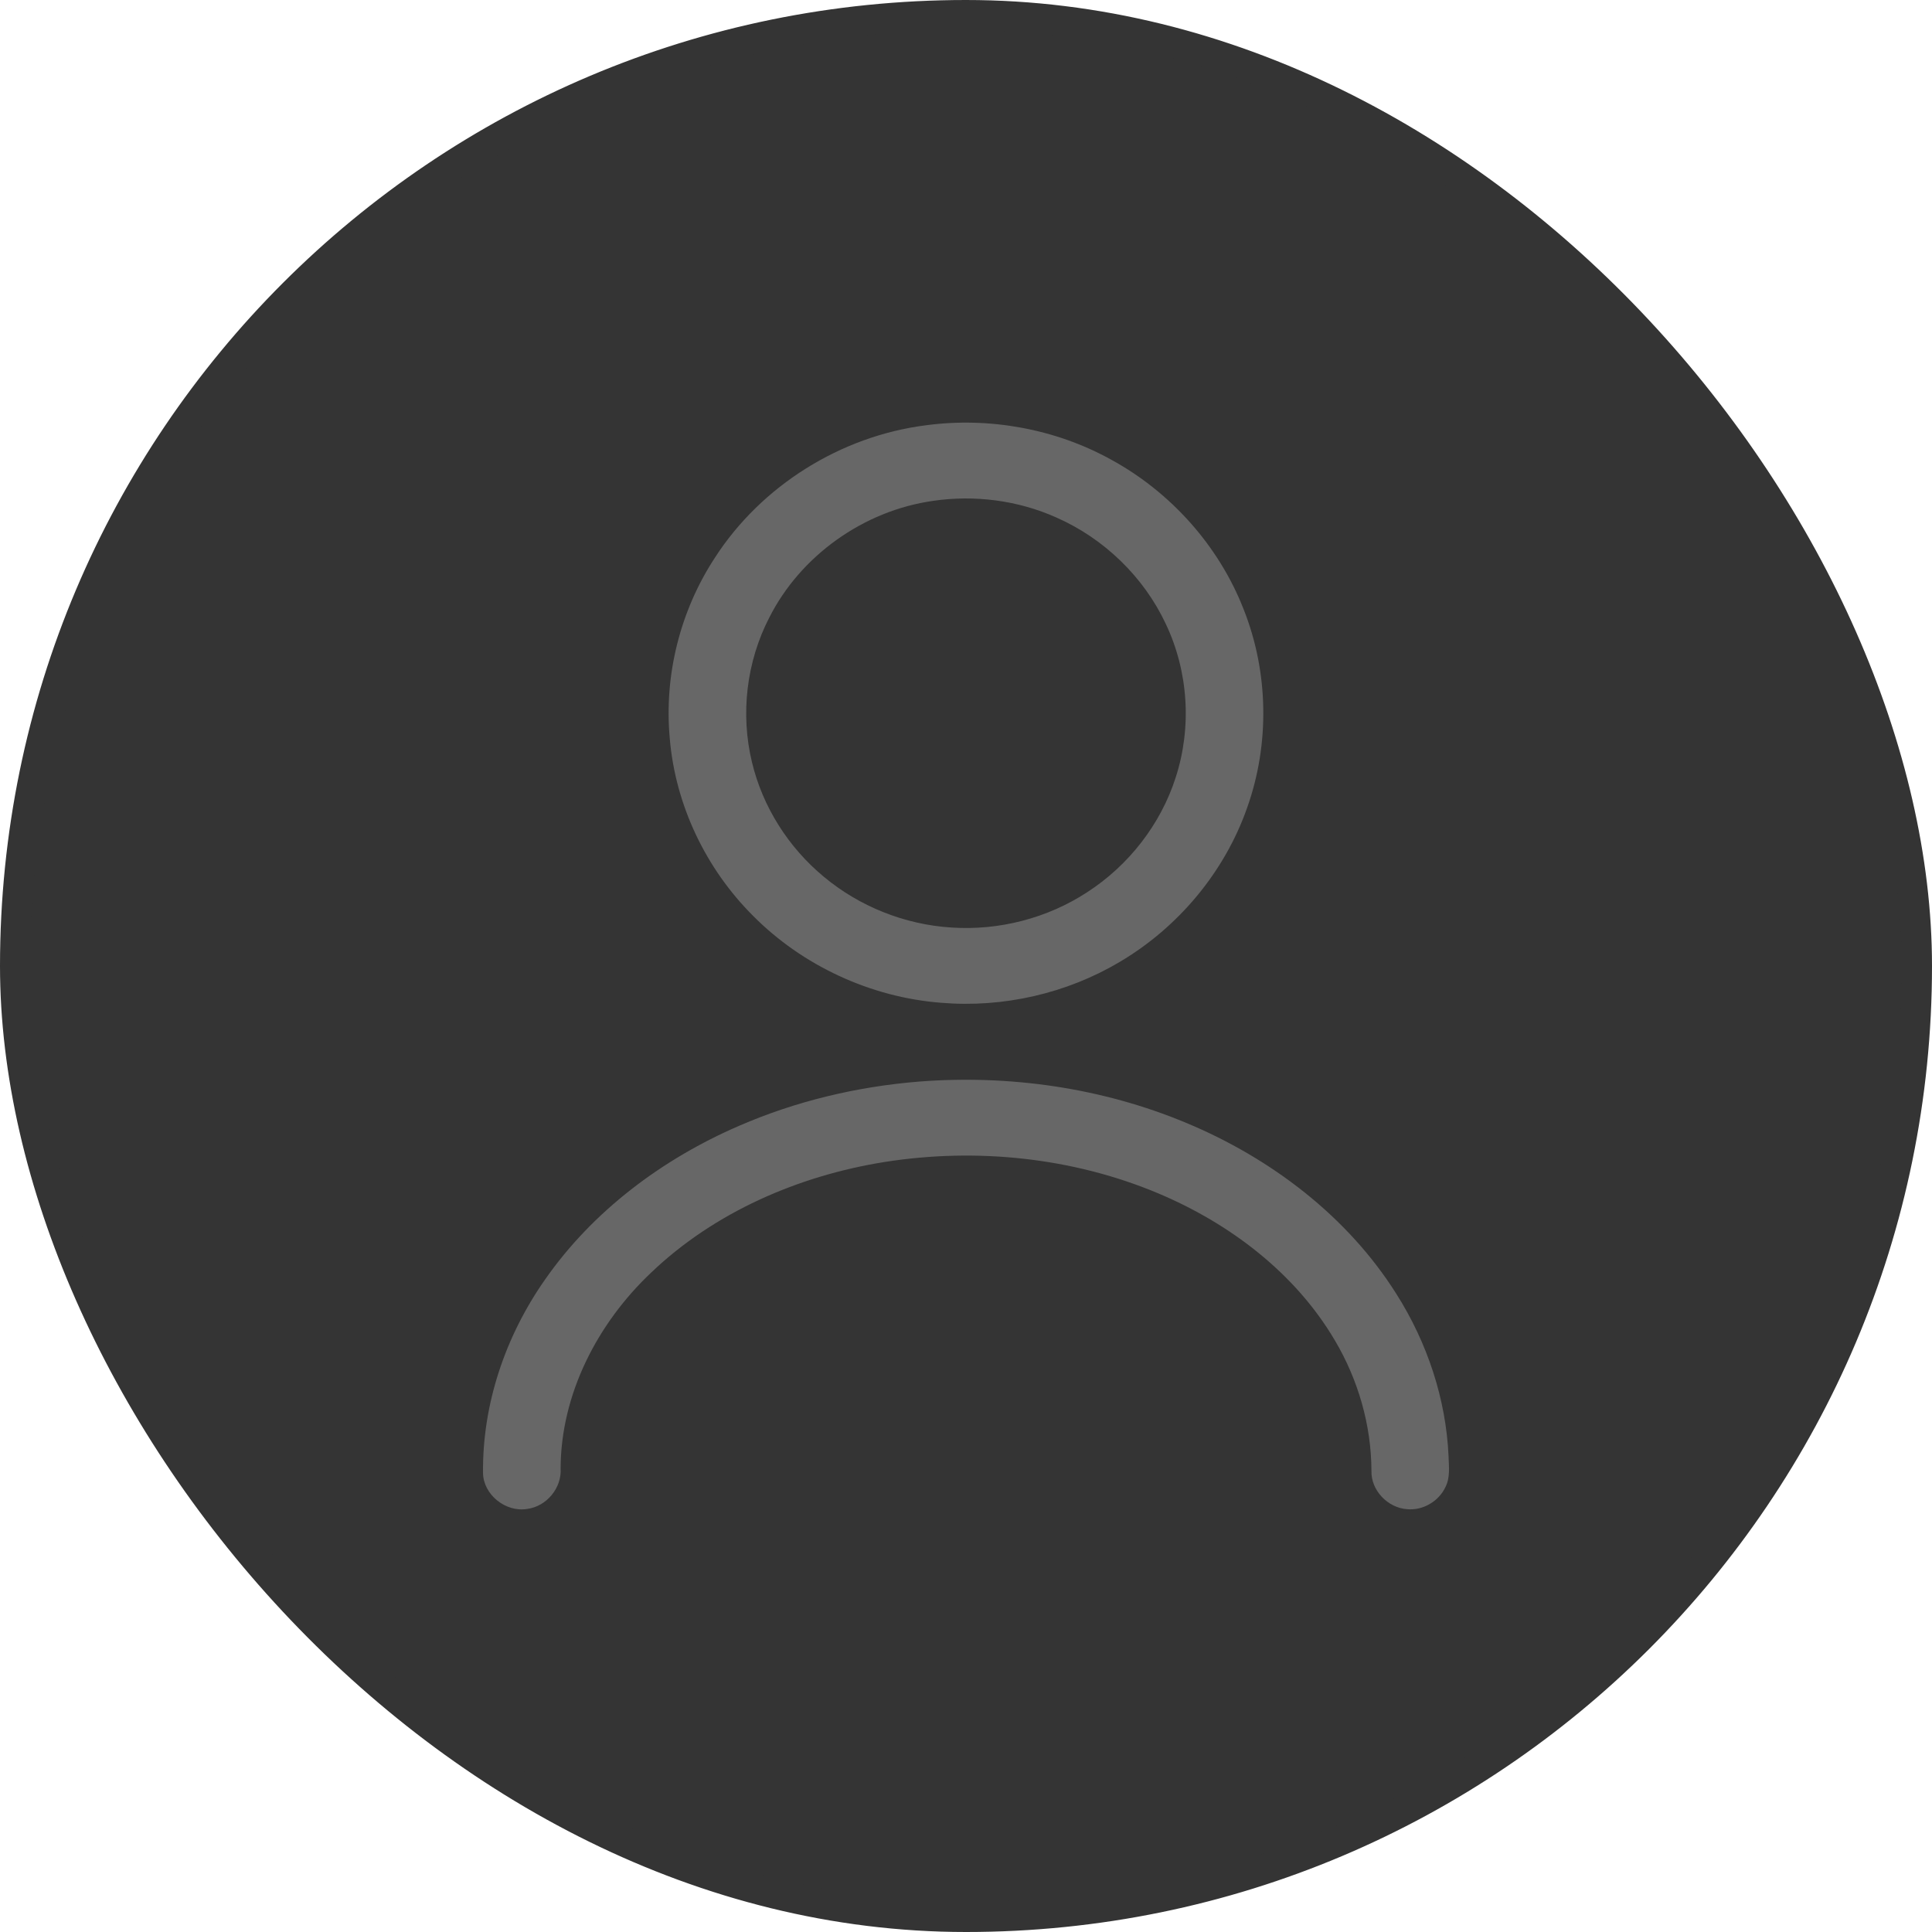 <svg width="64" height="64" viewBox="0 0 64 64" fill="none" xmlns="http://www.w3.org/2000/svg">
<rect x="0.5" y="0.5" width="63" height="63" rx="31.5" fill="#343434" stroke="#343434"/>
<path d="M30.678 14.087C32.772 13.808 34.954 14.204 36.795 15.219C38.793 16.306 40.38 18.093 41.196 20.181C42.024 22.266 42.065 24.637 41.316 26.749C40.576 28.869 39.047 30.711 37.087 31.868C35.33 32.911 33.233 33.39 31.184 33.219C28.839 33.039 26.584 31.988 24.947 30.339C23.372 28.768 22.372 26.657 22.187 24.463C21.994 22.374 22.528 20.229 23.689 18.464C25.216 16.101 27.839 14.445 30.678 14.087ZM30.914 16.591C28.603 16.916 26.517 18.413 25.485 20.455C24.726 21.923 24.523 23.653 24.911 25.253C25.263 26.725 26.117 28.076 27.299 29.051C28.472 30.028 29.971 30.628 31.511 30.725C33.088 30.833 34.697 30.417 36.011 29.558C37.394 28.665 38.452 27.3 38.947 25.752C39.485 24.093 39.368 22.242 38.616 20.663C37.89 19.116 36.578 17.839 34.988 17.141C33.723 16.575 32.288 16.389 30.914 16.591Z" fill="#676767"/>
<path d="M30.439 35.829C33.444 35.595 36.517 36.035 39.295 37.197C42.108 38.368 44.644 40.301 46.257 42.863C47.281 44.479 47.903 46.347 47.986 48.25C47.994 48.584 48.044 48.938 47.887 49.25C47.673 49.722 47.147 50.043 46.615 49.994C45.965 49.949 45.411 49.363 45.431 48.723C45.426 47.209 44.992 45.705 44.216 44.397C42.908 42.177 40.743 40.528 38.357 39.527C35.525 38.339 32.34 38.014 29.305 38.492C26.446 38.948 23.668 40.157 21.581 42.146C19.79 43.834 18.58 46.183 18.571 48.642C18.615 49.279 18.115 49.901 17.464 49.985C16.747 50.105 16.011 49.508 16.001 48.797C15.976 46.52 16.739 44.265 18.052 42.392C19.628 40.127 21.931 38.397 24.482 37.295C26.363 36.477 28.389 35.995 30.439 35.829Z" fill="#676767"/>
</svg>
